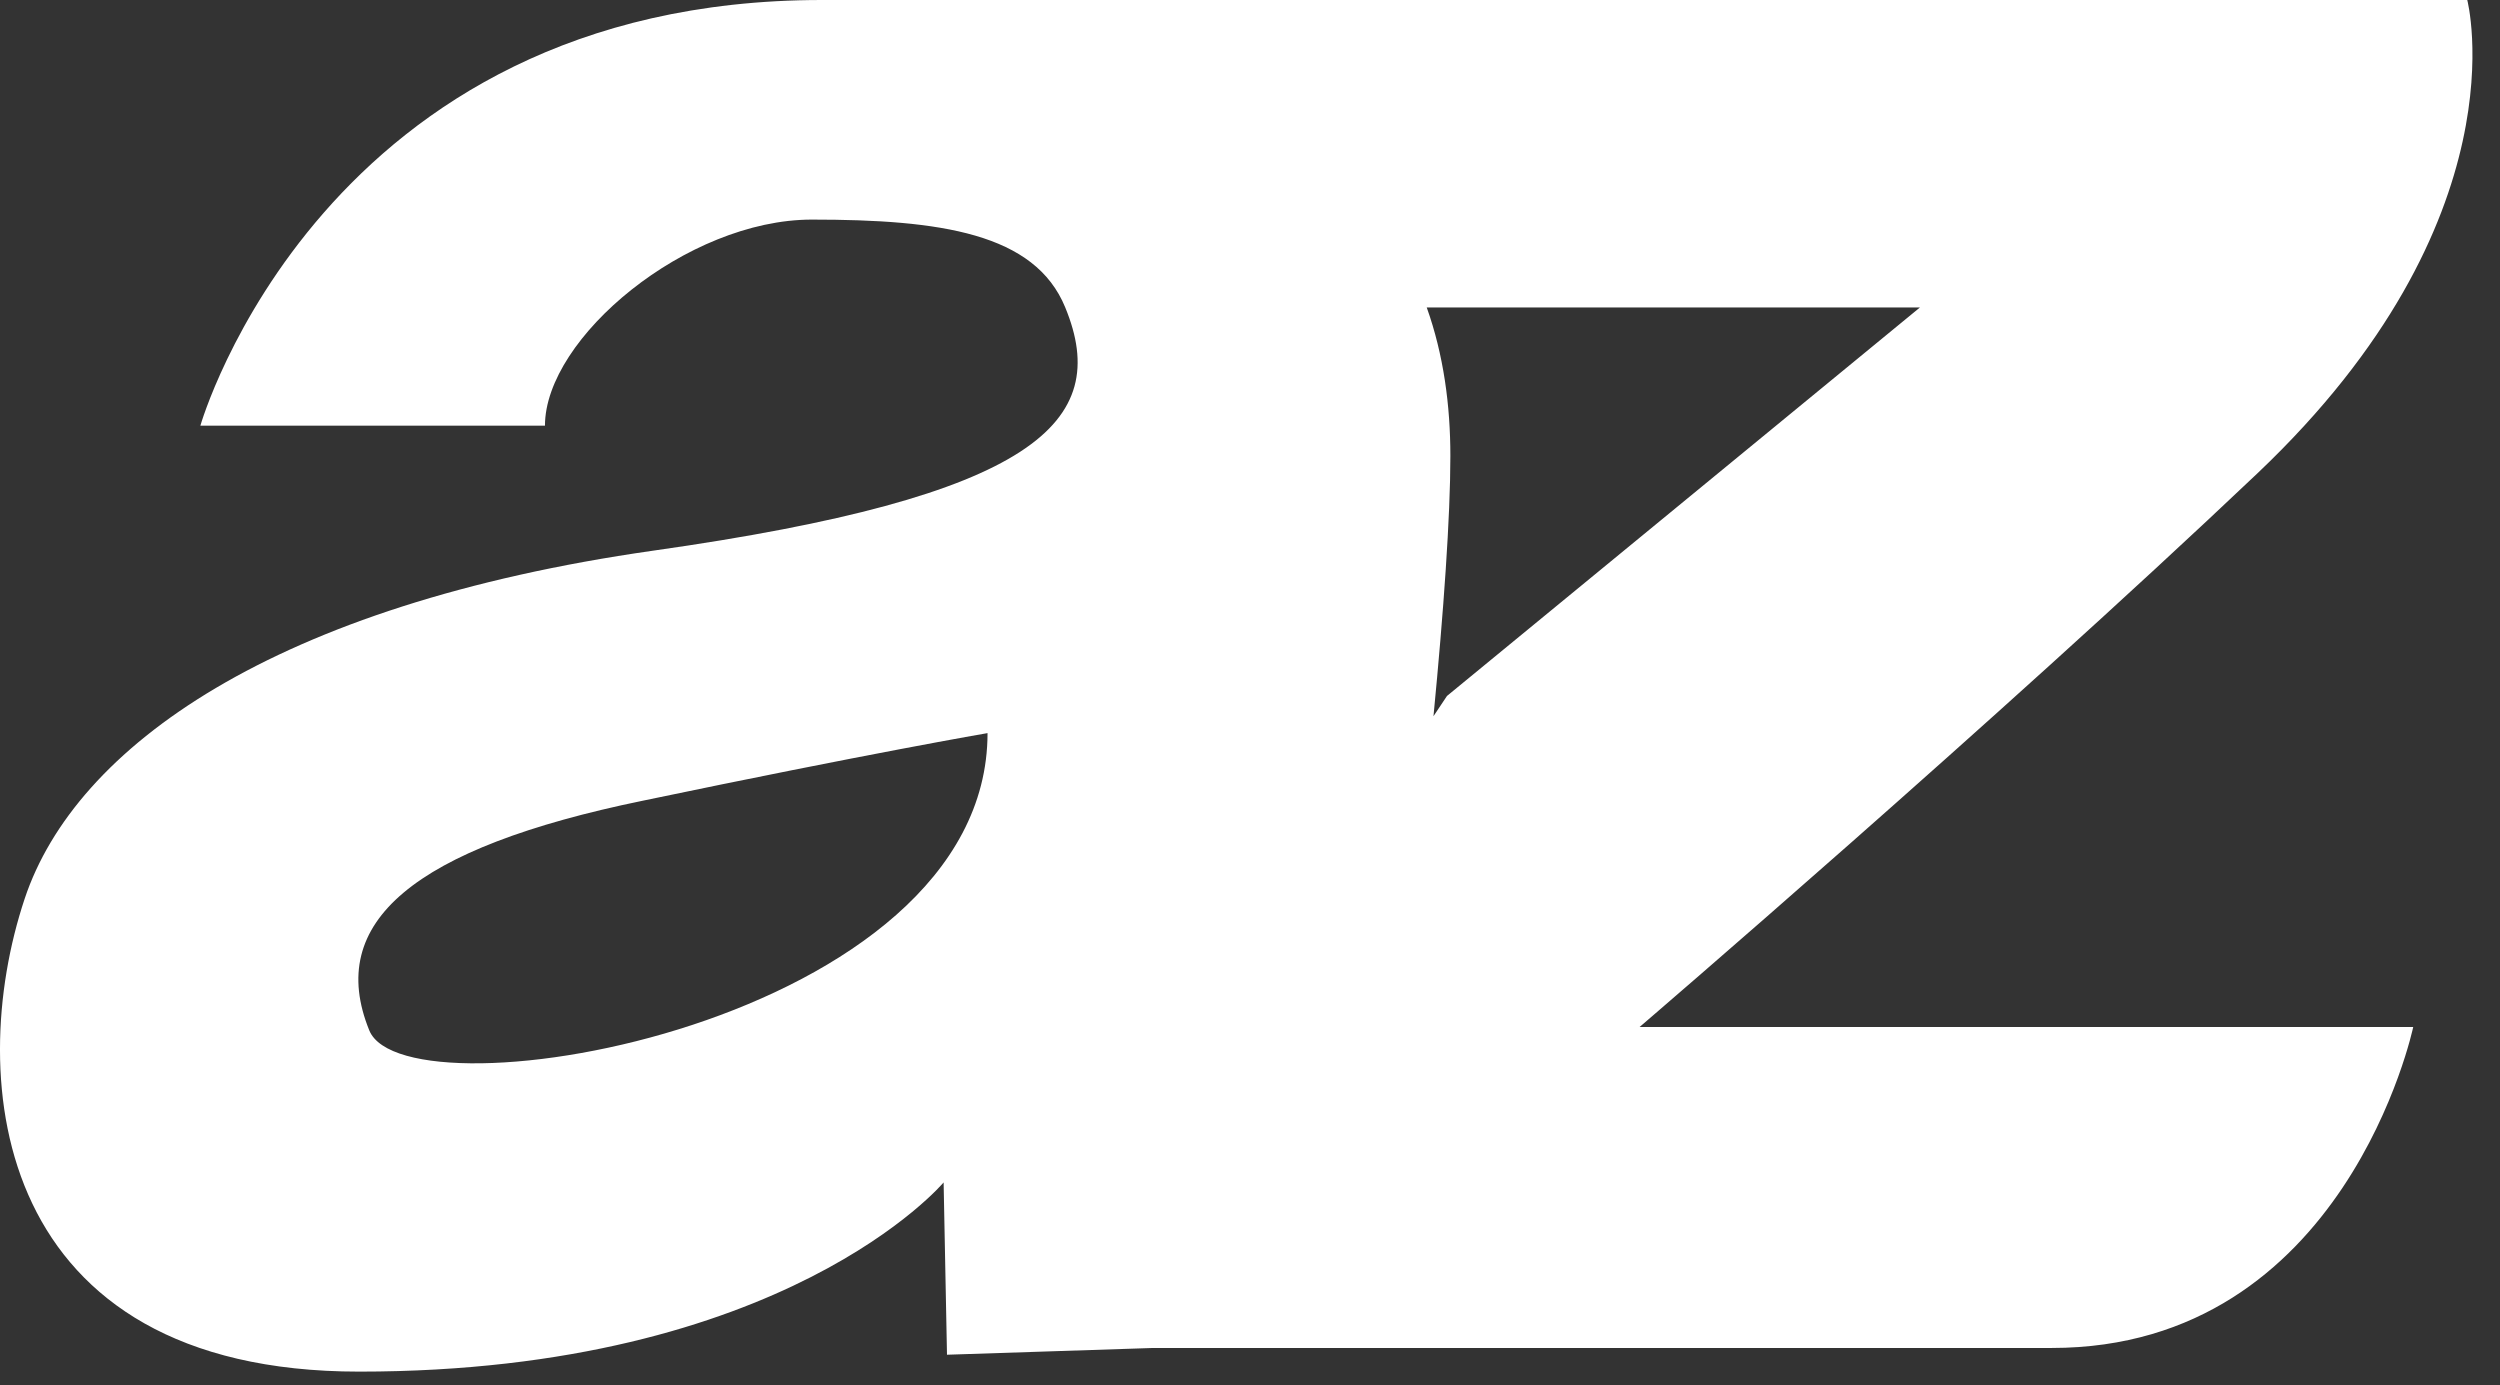 <svg width="74" height="41" viewBox="0 0 74 41" fill="none" xmlns="http://www.w3.org/2000/svg">
<rect x="0" y="0" width="74" height="41" fill="#333333" stroke="none"/>
<path fill-rule="evenodd" clip-rule="evenodd" d="M48.531 30.4H71.431C71.431 30.4 69.431 39.9 60.731 39.9C54.631 39.9 41.631 39.9 34.131 39.9L28.031 40.1L27.931 35C27.931 35 23.231 40.6 10.631 40.6C-0.169 40.6 -1.069 32 0.731 26.6C2.231 22.1 8.131 17.9 19.331 16.3C30.631 14.7 32.931 12.5 31.531 9.1C30.631 6.9 27.831 6.5 24.031 6.5C20.331 6.5 16.131 10 16.131 12.6H5.931C5.931 12.6 9.531 0 24.331 0C24.331 0 24.365 0 24.431 0H73.031C73.031 0 74.731 6.5 66.831 14C59.031 21.4 48.531 30.4 48.531 30.4ZM29.231 21.7C29.231 21.7 25.731 22.3 19.031 23.7C12.231 25.1 9.631 27.3 10.931 30.5C12.031 33.2 29.231 30.3 29.231 21.7ZM42.831 20.6L56.831 9.1H42.231C42.731 10.5 42.931 12 42.931 13.5C42.931 15.3 42.731 18.1 42.431 21.2L42.831 20.6Z" fill="white"/>
</svg>
